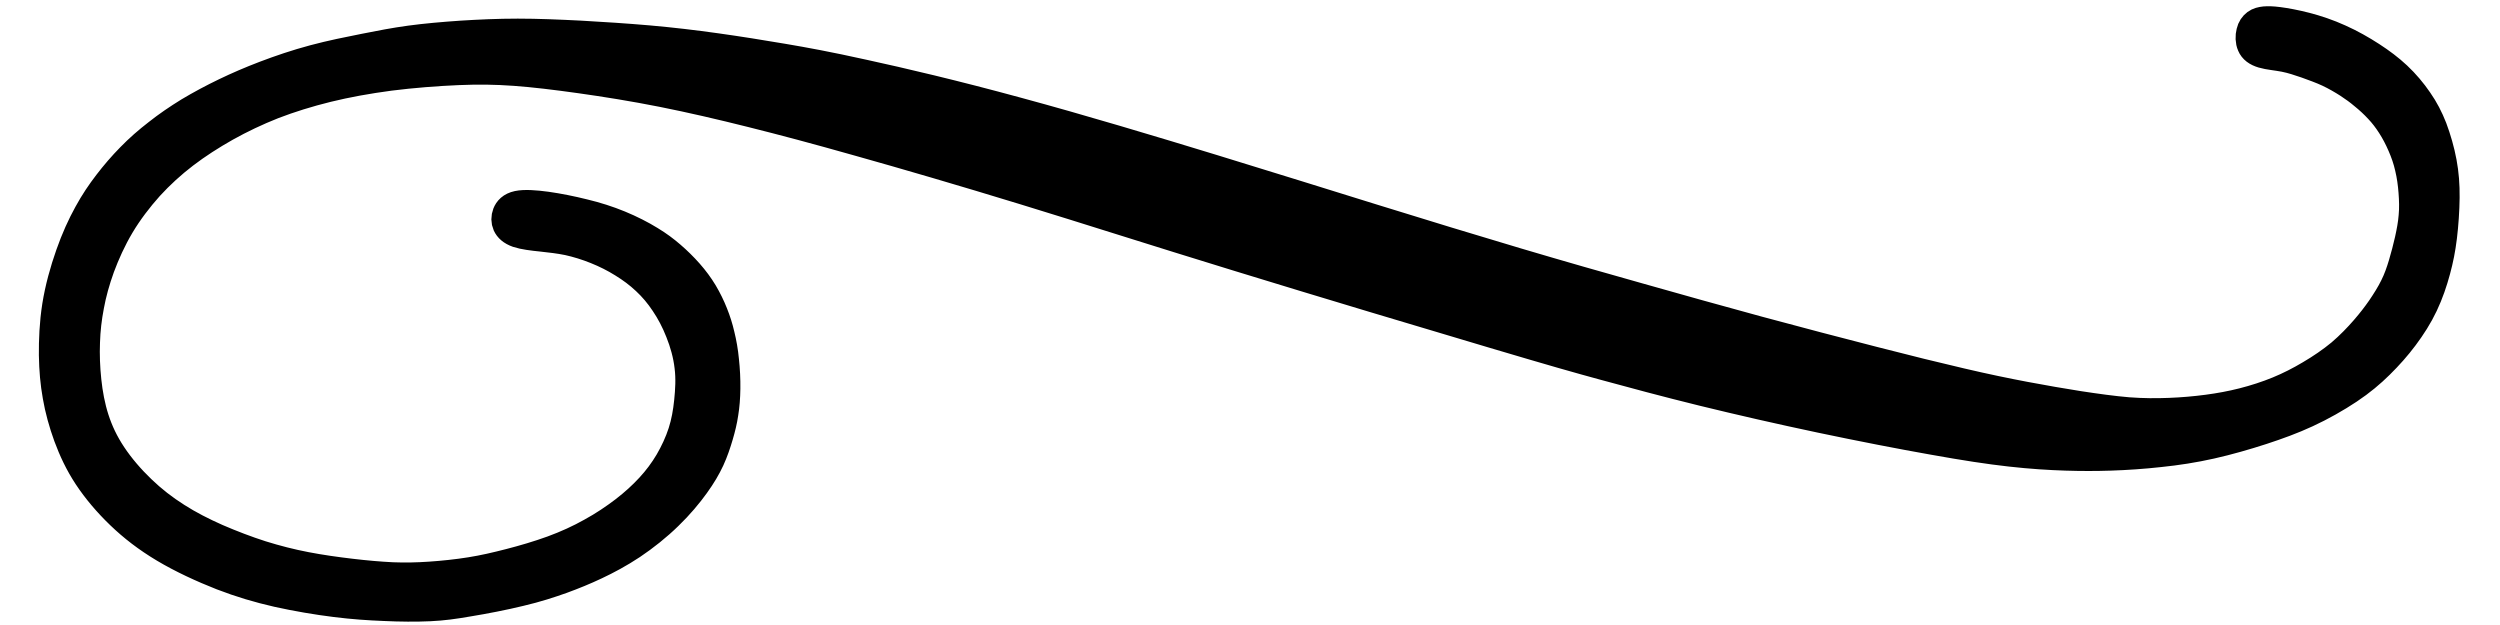 <?xml version="1.0" encoding="UTF-8"?>
<!DOCTYPE svg PUBLIC "-//W3C//DTD SVG 1.1//EN" "http://www.w3.org/Graphics/SVG/1.1/DTD/svg11.dtd">
<!-- Creator: CorelDRAW 2019 (64-Bit) -->
<svg xmlns="http://www.w3.org/2000/svg" xml:space="preserve" width="200px" height="50px" version="1.1" style="shape-rendering:geometricPrecision; text-rendering:geometricPrecision; image-rendering:optimizeQuality; fill-rule:evenodd; clip-rule:evenodd"
viewBox="0 0 200 50"
 xmlns:xlink="http://www.w3.org/1999/xlink"
 xmlns:xodm="http://www.corel.com/coreldraw/odm/2003">
 <defs>
  <style type="text/css">
   <![CDATA[
    .str0 {stroke:black;stroke-width:2.36;stroke-miterlimit:22.926}
    .fil0 {fill:black;fill-rule:nonzero}
   ]]>
  </style>
 </defs>
 <g id="Слой_x0020_1">
  <path class="fil0 str0" d="M41.42 18.63c-0.48,-0.17 -0.72,-0.41 -0.84,-0.67 -0.12,-0.27 -0.12,-0.56 -0.01,-0.85 0.11,-0.28 0.34,-0.56 0.86,-0.67 0.53,-0.11 1.35,-0.06 2.29,0.07 0.93,0.13 1.98,0.34 2.98,0.59 1,0.24 1.94,0.54 2.84,0.91 0.9,0.37 1.76,0.81 2.44,1.23 0.68,0.41 1.18,0.79 1.68,1.22 0.5,0.43 0.99,0.91 1.43,1.41 0.44,0.5 0.82,1.01 1.15,1.56 0.32,0.54 0.6,1.11 0.82,1.67 0.22,0.55 0.4,1.11 0.54,1.72 0.15,0.61 0.27,1.28 0.34,2.01 0.08,0.73 0.12,1.52 0.11,2.25 -0.01,0.72 -0.06,1.37 -0.16,1.98 -0.09,0.61 -0.23,1.18 -0.41,1.79 -0.18,0.61 -0.4,1.27 -0.69,1.9 -0.3,0.64 -0.66,1.26 -1.2,2.01 -0.54,0.75 -1.26,1.62 -2.14,2.47 -0.88,0.86 -1.91,1.68 -2.91,2.35 -1.01,0.67 -1.99,1.19 -2.9,1.62 -0.91,0.43 -1.75,0.77 -2.7,1.12 -0.96,0.34 -2.02,0.69 -3.34,1 -1.31,0.32 -2.87,0.62 -4.09,0.82 -1.21,0.21 -2.07,0.33 -3.14,0.38 -1.07,0.05 -2.36,0.04 -3.62,-0.02 -1.25,-0.05 -2.47,-0.13 -3.91,-0.31 -1.45,-0.18 -3.11,-0.46 -4.64,-0.8 -1.53,-0.35 -2.92,-0.76 -4.45,-1.35 -1.53,-0.6 -3.2,-1.37 -4.59,-2.2 -1.39,-0.83 -2.51,-1.7 -3.52,-2.67 -1,-0.96 -1.89,-2.01 -2.59,-3.07 -0.7,-1.06 -1.19,-2.12 -1.59,-3.2 -0.39,-1.07 -0.69,-2.16 -0.87,-3.21 -0.19,-1.06 -0.28,-2.09 -0.3,-3.28 -0.01,-1.19 0.04,-2.53 0.26,-3.93 0.22,-1.39 0.62,-2.83 1.07,-4.1 0.44,-1.26 0.94,-2.35 1.45,-3.27 0.5,-0.92 1.02,-1.68 1.58,-2.41 0.56,-0.73 1.16,-1.43 1.82,-2.1 0.66,-0.68 1.38,-1.31 2.16,-1.91 0.77,-0.61 1.59,-1.17 2.5,-1.73 0.92,-0.55 1.91,-1.08 2.91,-1.56 1,-0.48 1.99,-0.91 3.17,-1.36 1.18,-0.45 2.53,-0.91 3.92,-1.28 1.38,-0.37 2.79,-0.65 4.05,-0.9 1.26,-0.25 2.38,-0.47 3.64,-0.64 1.25,-0.17 2.64,-0.29 4.09,-0.39 1.44,-0.09 2.93,-0.16 4.51,-0.16 1.58,0 3.25,0.07 5.02,0.16 1.77,0.1 3.64,0.22 5.47,0.38 1.82,0.16 3.59,0.37 5.37,0.62 1.79,0.25 3.59,0.54 5.36,0.84 1.76,0.3 3.48,0.61 6.46,1.27 2.99,0.65 7.26,1.65 12.28,3.02 5.03,1.36 10.82,3.1 15.69,4.59 4.87,1.49 8.82,2.73 12.79,3.96 3.97,1.23 7.96,2.45 11.5,3.5 3.54,1.05 6.63,1.93 9.76,2.81 3.14,0.89 6.32,1.78 9.52,2.65 3.21,0.87 6.44,1.71 9.2,2.42 2.75,0.71 5.04,1.27 7.01,1.73 1.96,0.46 3.61,0.8 5.14,1.09 1.53,0.29 2.94,0.53 4.32,0.75 1.39,0.21 2.74,0.4 3.95,0.5 1.2,0.09 2.25,0.09 3.29,0.05 1.04,-0.04 2.07,-0.13 3.05,-0.26 0.98,-0.13 1.9,-0.3 2.85,-0.54 0.94,-0.24 1.91,-0.55 2.81,-0.92 0.9,-0.37 1.74,-0.8 2.58,-1.3 0.85,-0.5 1.69,-1.07 2.44,-1.69 0.74,-0.63 1.4,-1.32 1.92,-1.92 0.52,-0.6 0.92,-1.12 1.31,-1.68 0.38,-0.56 0.76,-1.16 1.05,-1.75 0.3,-0.6 0.5,-1.18 0.69,-1.81 0.19,-0.63 0.36,-1.3 0.51,-1.95 0.14,-0.64 0.26,-1.26 0.31,-1.9 0.06,-0.63 0.04,-1.29 -0.01,-1.94 -0.05,-0.66 -0.14,-1.31 -0.29,-1.94 -0.14,-0.63 -0.35,-1.23 -0.6,-1.8 -0.25,-0.58 -0.54,-1.13 -0.85,-1.61 -0.31,-0.48 -0.63,-0.9 -1,-1.29 -0.37,-0.4 -0.78,-0.78 -1.19,-1.11 -0.4,-0.34 -0.8,-0.63 -1.26,-0.93 -0.47,-0.3 -1,-0.61 -1.57,-0.88 -0.58,-0.27 -1.2,-0.49 -1.78,-0.7 -0.59,-0.2 -1.14,-0.39 -1.75,-0.51 -0.61,-0.12 -1.28,-0.17 -1.75,-0.31 -0.47,-0.14 -0.75,-0.36 -0.88,-0.67 -0.14,-0.31 -0.14,-0.71 -0.06,-1.02 0.07,-0.31 0.23,-0.53 0.42,-0.67 0.19,-0.14 0.41,-0.19 0.68,-0.22 0.26,-0.02 0.57,-0.02 1.11,0.05 0.54,0.07 1.32,0.21 2.17,0.43 0.85,0.22 1.78,0.53 2.68,0.94 0.9,0.4 1.78,0.9 2.55,1.4 0.77,0.5 1.44,1 2.07,1.59 0.63,0.59 1.21,1.28 1.68,1.97 0.48,0.69 0.84,1.38 1.16,2.2 0.31,0.83 0.59,1.79 0.76,2.71 0.17,0.92 0.24,1.8 0.23,2.82 -0.01,1.01 -0.09,2.16 -0.21,3.15 -0.12,0.98 -0.28,1.78 -0.52,2.67 -0.24,0.89 -0.56,1.85 -0.99,2.75 -0.43,0.91 -0.97,1.75 -1.56,2.54 -0.59,0.79 -1.25,1.53 -1.96,2.23 -0.71,0.7 -1.48,1.35 -2.47,2.01 -0.99,0.66 -2.19,1.34 -3.36,1.88 -1.17,0.54 -2.3,0.95 -3.58,1.37 -1.27,0.41 -2.68,0.82 -4.06,1.13 -1.38,0.31 -2.74,0.52 -4.1,0.66 -1.35,0.15 -2.71,0.24 -3.93,0.28 -1.22,0.04 -2.3,0.04 -3.59,0 -1.27,-0.04 -2.75,-0.13 -4.44,-0.32 -1.7,-0.19 -3.6,-0.48 -6.16,-0.94 -2.55,-0.45 -5.74,-1.07 -8.97,-1.75 -3.22,-0.68 -6.46,-1.42 -9.44,-2.15 -2.97,-0.73 -5.67,-1.46 -7.87,-2.06 -2.2,-0.6 -3.9,-1.08 -8.95,-2.58 -5.05,-1.5 -13.45,-4.01 -20.31,-6.12 -6.85,-2.1 -12.16,-3.81 -17.13,-5.33 -4.96,-1.52 -9.59,-2.87 -13.19,-3.88 -3.6,-1.02 -6.17,-1.7 -8.65,-2.32 -2.47,-0.62 -4.84,-1.17 -7.15,-1.63 -2.31,-0.46 -4.57,-0.82 -6.56,-1.1 -1.99,-0.28 -3.73,-0.49 -5.27,-0.6 -1.53,-0.11 -2.87,-0.13 -4.53,-0.06 -1.66,0.07 -3.64,0.22 -5.45,0.45 -1.81,0.24 -3.46,0.54 -5.01,0.92 -1.54,0.38 -2.99,0.83 -4.34,1.35 -1.34,0.53 -2.6,1.13 -3.78,1.79 -1.19,0.67 -2.31,1.39 -3.33,2.17 -1.02,0.78 -1.95,1.63 -2.82,2.58 -0.86,0.96 -1.67,2.02 -2.33,3.13 -0.66,1.11 -1.18,2.27 -1.58,3.35 -0.39,1.08 -0.67,2.1 -0.85,3.08 -0.19,0.98 -0.3,1.93 -0.33,2.93 -0.04,0.99 0,2.04 0.11,3.08 0.11,1.04 0.3,2.08 0.62,3.07 0.32,0.99 0.76,1.93 1.4,2.89 0.63,0.95 1.46,1.92 2.34,2.76 0.87,0.84 1.8,1.56 2.81,2.2 1,0.64 2.08,1.19 3.23,1.7 1.16,0.5 2.38,0.97 3.57,1.35 1.19,0.37 2.36,0.67 3.56,0.9 1.19,0.23 2.41,0.4 3.59,0.54 1.17,0.14 2.31,0.24 3.34,0.29 1.03,0.04 1.96,0.02 3,-0.05 1.04,-0.07 2.19,-0.19 3.25,-0.36 1.07,-0.17 2.05,-0.4 3.14,-0.68 1.09,-0.28 2.29,-0.63 3.42,-1.04 1.12,-0.41 2.17,-0.89 3.13,-1.43 0.97,-0.53 1.84,-1.12 2.63,-1.72 0.78,-0.6 1.46,-1.22 2.06,-1.87 0.59,-0.64 1.09,-1.31 1.53,-2.05 0.43,-0.74 0.81,-1.55 1.07,-2.36 0.26,-0.81 0.4,-1.62 0.49,-2.49 0.09,-0.88 0.15,-1.83 0.03,-2.78 -0.11,-0.96 -0.38,-1.92 -0.73,-2.79 -0.34,-0.87 -0.75,-1.64 -1.21,-2.32 -0.45,-0.68 -0.95,-1.27 -1.51,-1.79 -0.56,-0.53 -1.18,-0.99 -1.85,-1.4 -0.67,-0.42 -1.39,-0.78 -2.14,-1.08 -0.74,-0.3 -1.52,-0.54 -2.25,-0.7 -0.73,-0.15 -1.41,-0.22 -2.12,-0.3 -0.7,-0.07 -1.43,-0.16 -1.91,-0.32z"/>
 </g>
</svg>
